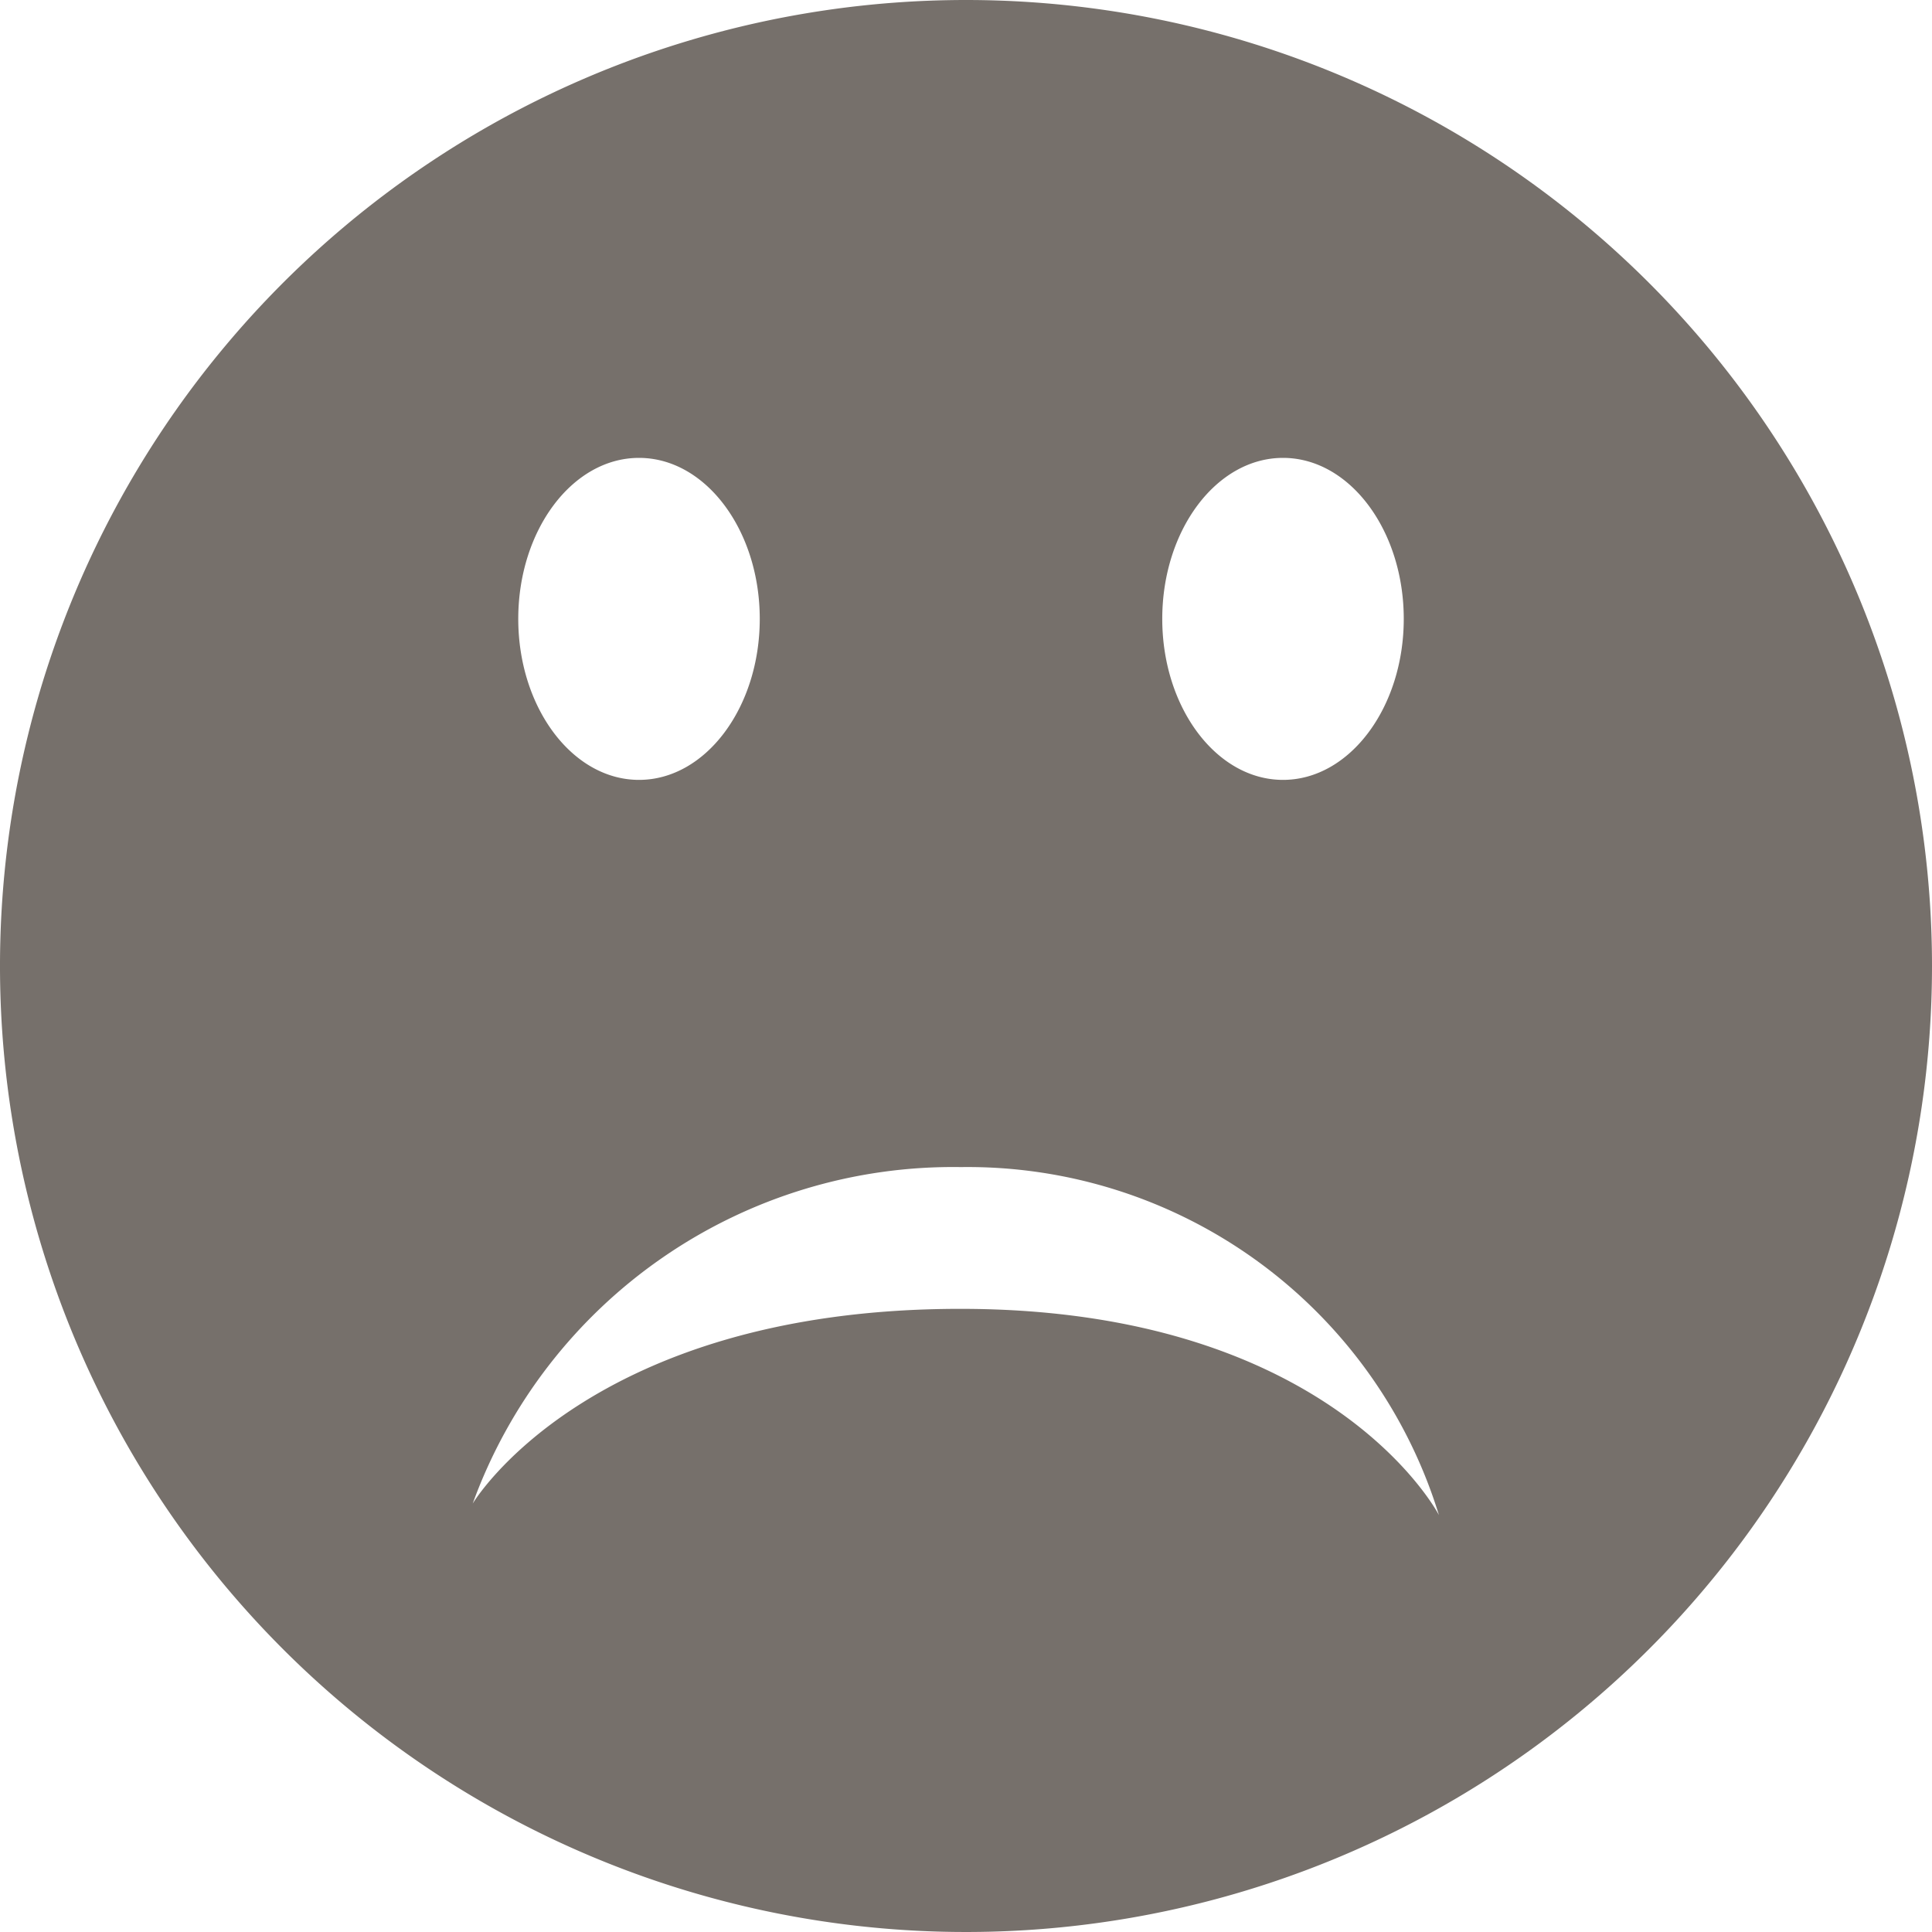 <svg xmlns="http://www.w3.org/2000/svg" viewBox="0 0 24 24">
  <defs>
    <style>
      .cls-1 {
        fill: #76706b;
      }
    </style>
  </defs>
  <path id="sad" class="cls-1" d="M16,4A12,12,0,1,0,28,16,12,12,0,0,0,16,4Zm3.938,5.688c.828,0,1.5.9,1.5,2s-.672,2-1.5,2-1.5-.9-1.5-2S19.109,9.688,19.938,9.688Zm-8,0c.828,0,1.5.9,1.5,2s-.672,2-1.5,2-1.5-.9-1.5-2S11.109,9.688,11.938,9.688ZM15.93,20.259c-4.625,0-6.058,2.419-6.058,2.419a6.349,6.349,0,0,1,6.065-4.18,6.125,6.125,0,0,1,5.938,4.323S20.555,20.259,15.93,20.259Z" transform="translate(-4 -4)"/>
</svg>
